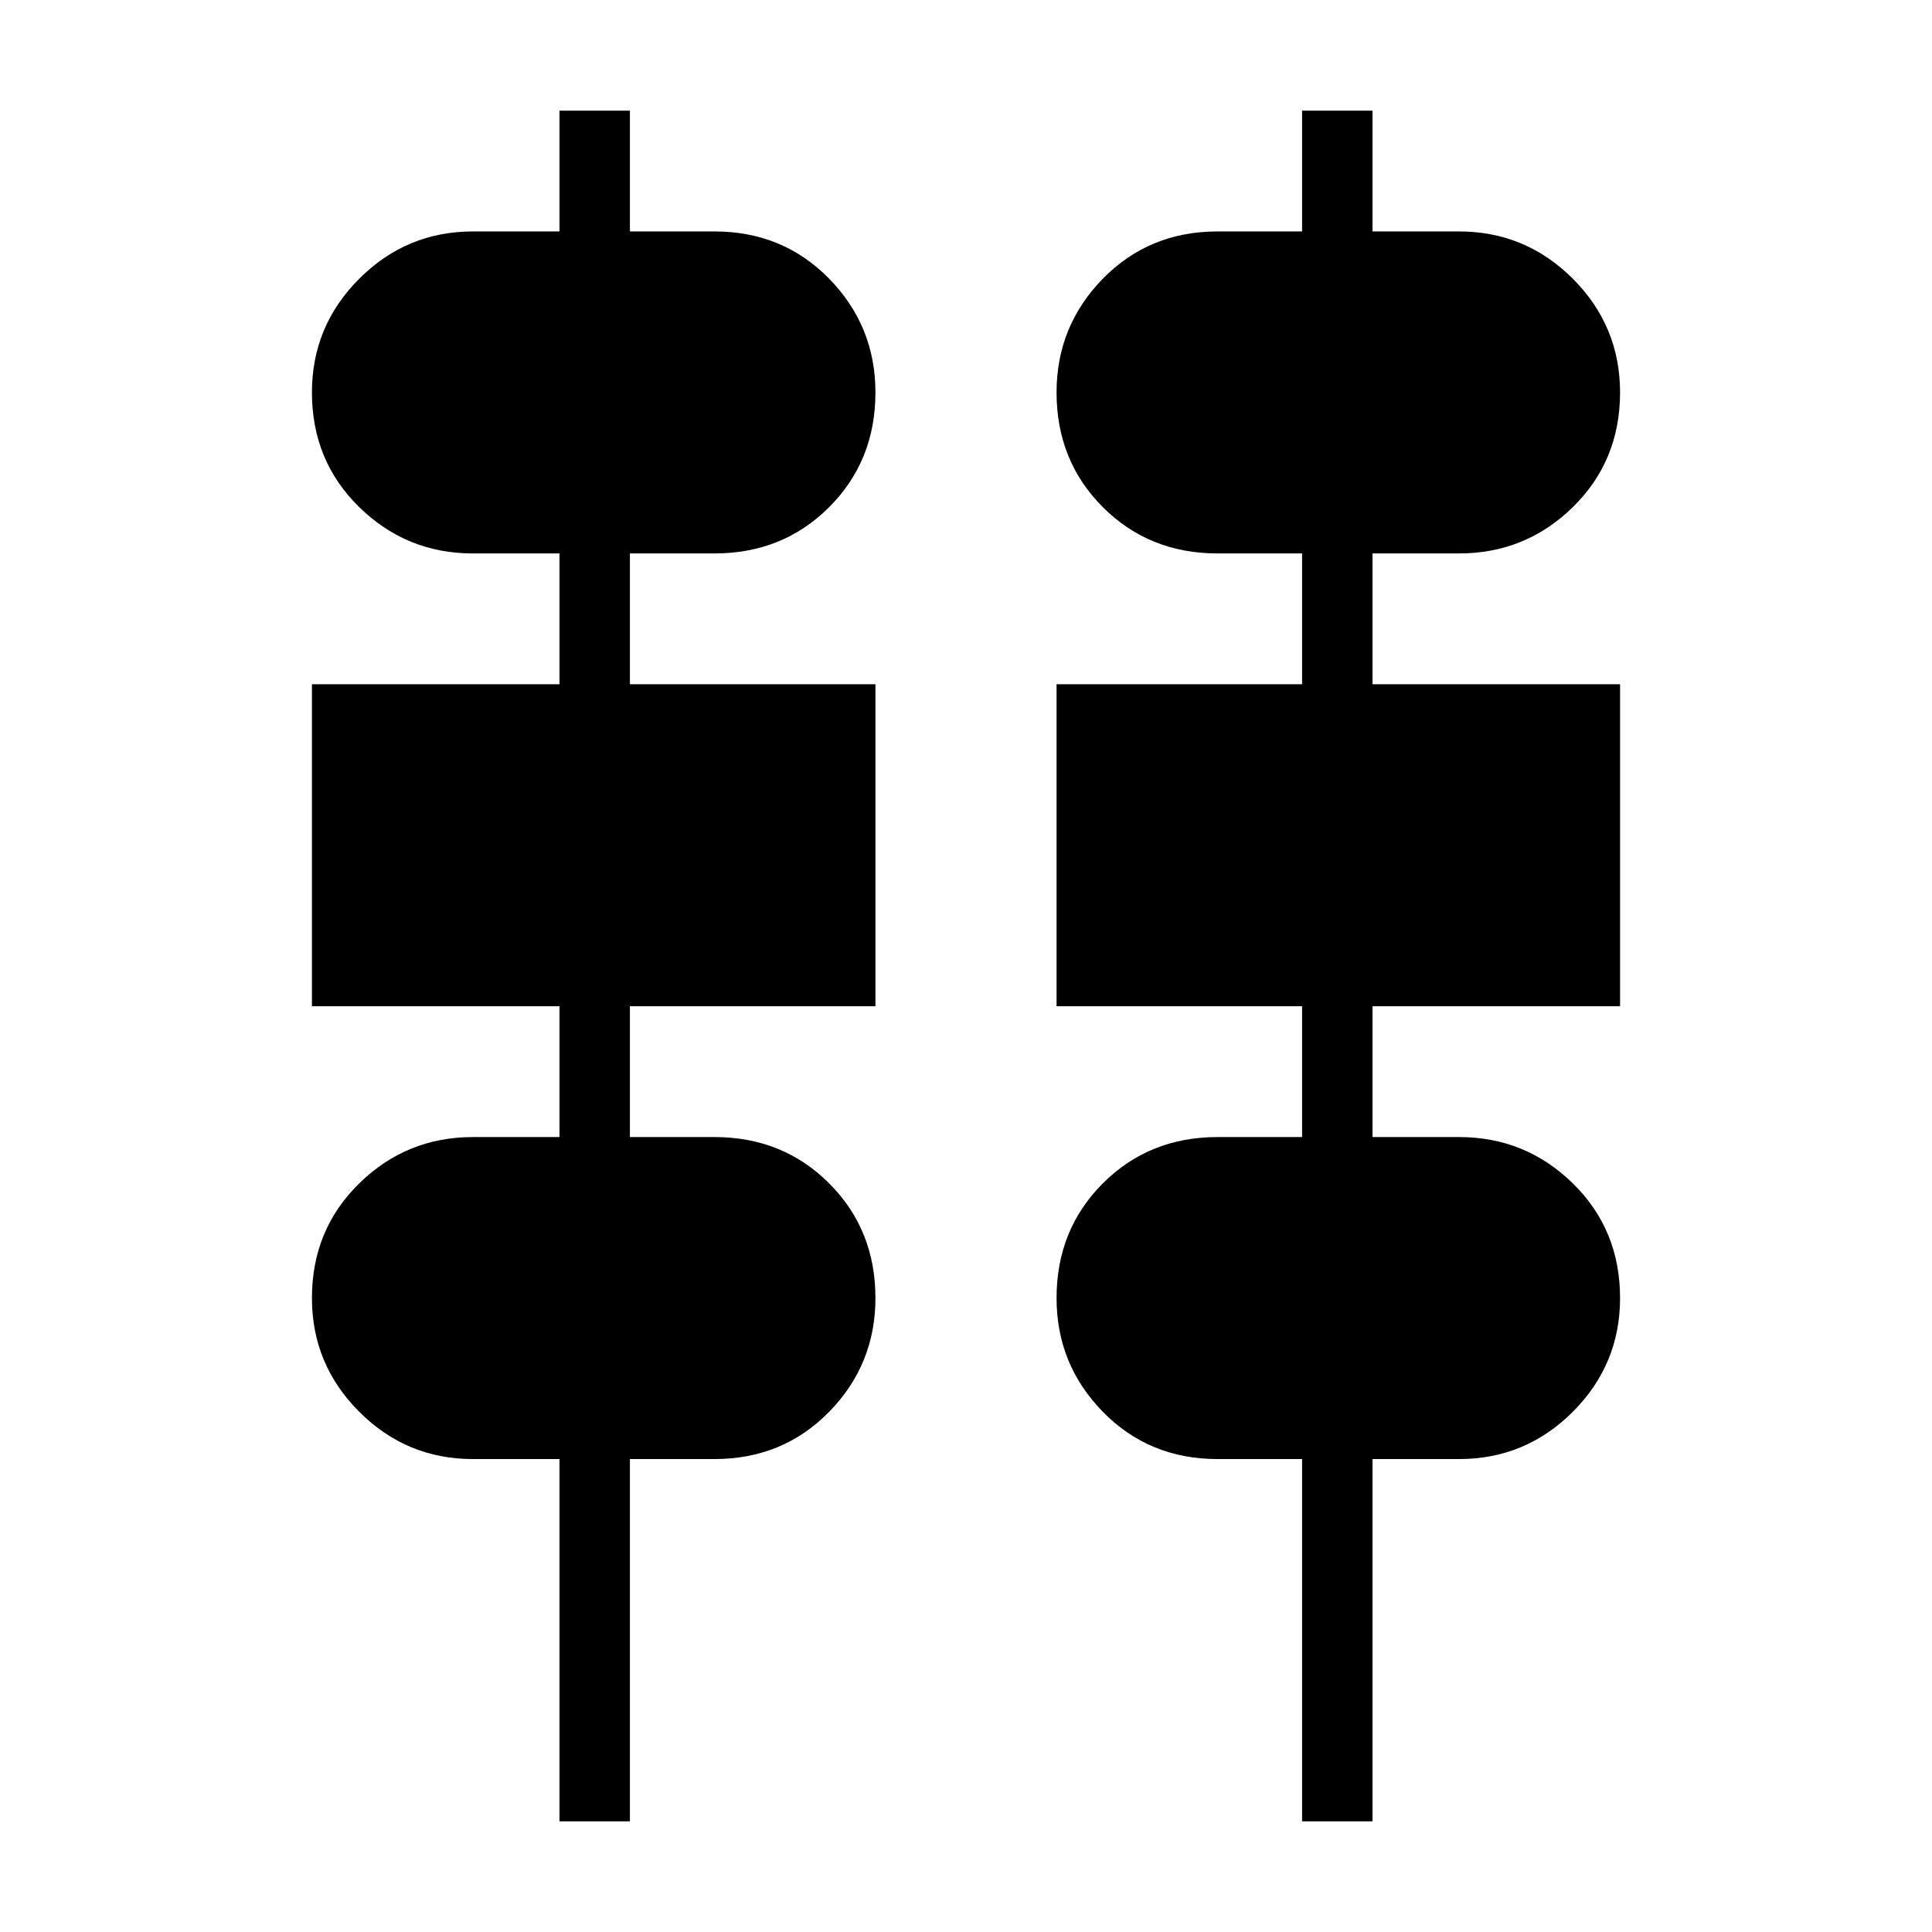 <svg xmlns="http://www.w3.org/2000/svg" height="24" width="24"><path d="M6.95 22.625V18.125H5.875Q5.05 18.125 4.463 17.538Q3.875 16.95 3.875 16.125Q3.875 15.275 4.463 14.7Q5.05 14.125 5.875 14.125H6.95V12.5H3.875V8.5H6.95V6.875H5.875Q5.05 6.875 4.463 6.3Q3.875 5.725 3.875 4.875Q3.875 4.05 4.463 3.462Q5.05 2.875 5.875 2.875H6.95V1.375H7.825V2.875H8.875Q9.725 2.875 10.3 3.462Q10.875 4.05 10.875 4.875Q10.875 5.725 10.3 6.3Q9.725 6.875 8.875 6.875H7.825V8.5H10.875V12.5H7.825V14.125H8.875Q9.725 14.125 10.3 14.7Q10.875 15.275 10.875 16.125Q10.875 16.95 10.3 17.538Q9.725 18.125 8.875 18.125H7.825V22.625ZM16.175 22.625V18.125H15.125Q14.275 18.125 13.7 17.538Q13.125 16.95 13.125 16.125Q13.125 15.275 13.7 14.7Q14.275 14.125 15.125 14.125H16.175V12.5H13.125V8.5H16.175V6.875H15.125Q14.275 6.875 13.7 6.3Q13.125 5.725 13.125 4.875Q13.125 4.05 13.7 3.462Q14.275 2.875 15.125 2.875H16.175V1.375H17.05V2.875H18.125Q18.95 2.875 19.538 3.462Q20.125 4.05 20.125 4.875Q20.125 5.725 19.538 6.3Q18.95 6.875 18.125 6.875H17.05V8.5H20.125V12.5H17.05V14.125H18.125Q18.95 14.125 19.538 14.7Q20.125 15.275 20.125 16.125Q20.125 16.95 19.538 17.538Q18.95 18.125 18.125 18.125H17.05V22.625Z"/></svg>